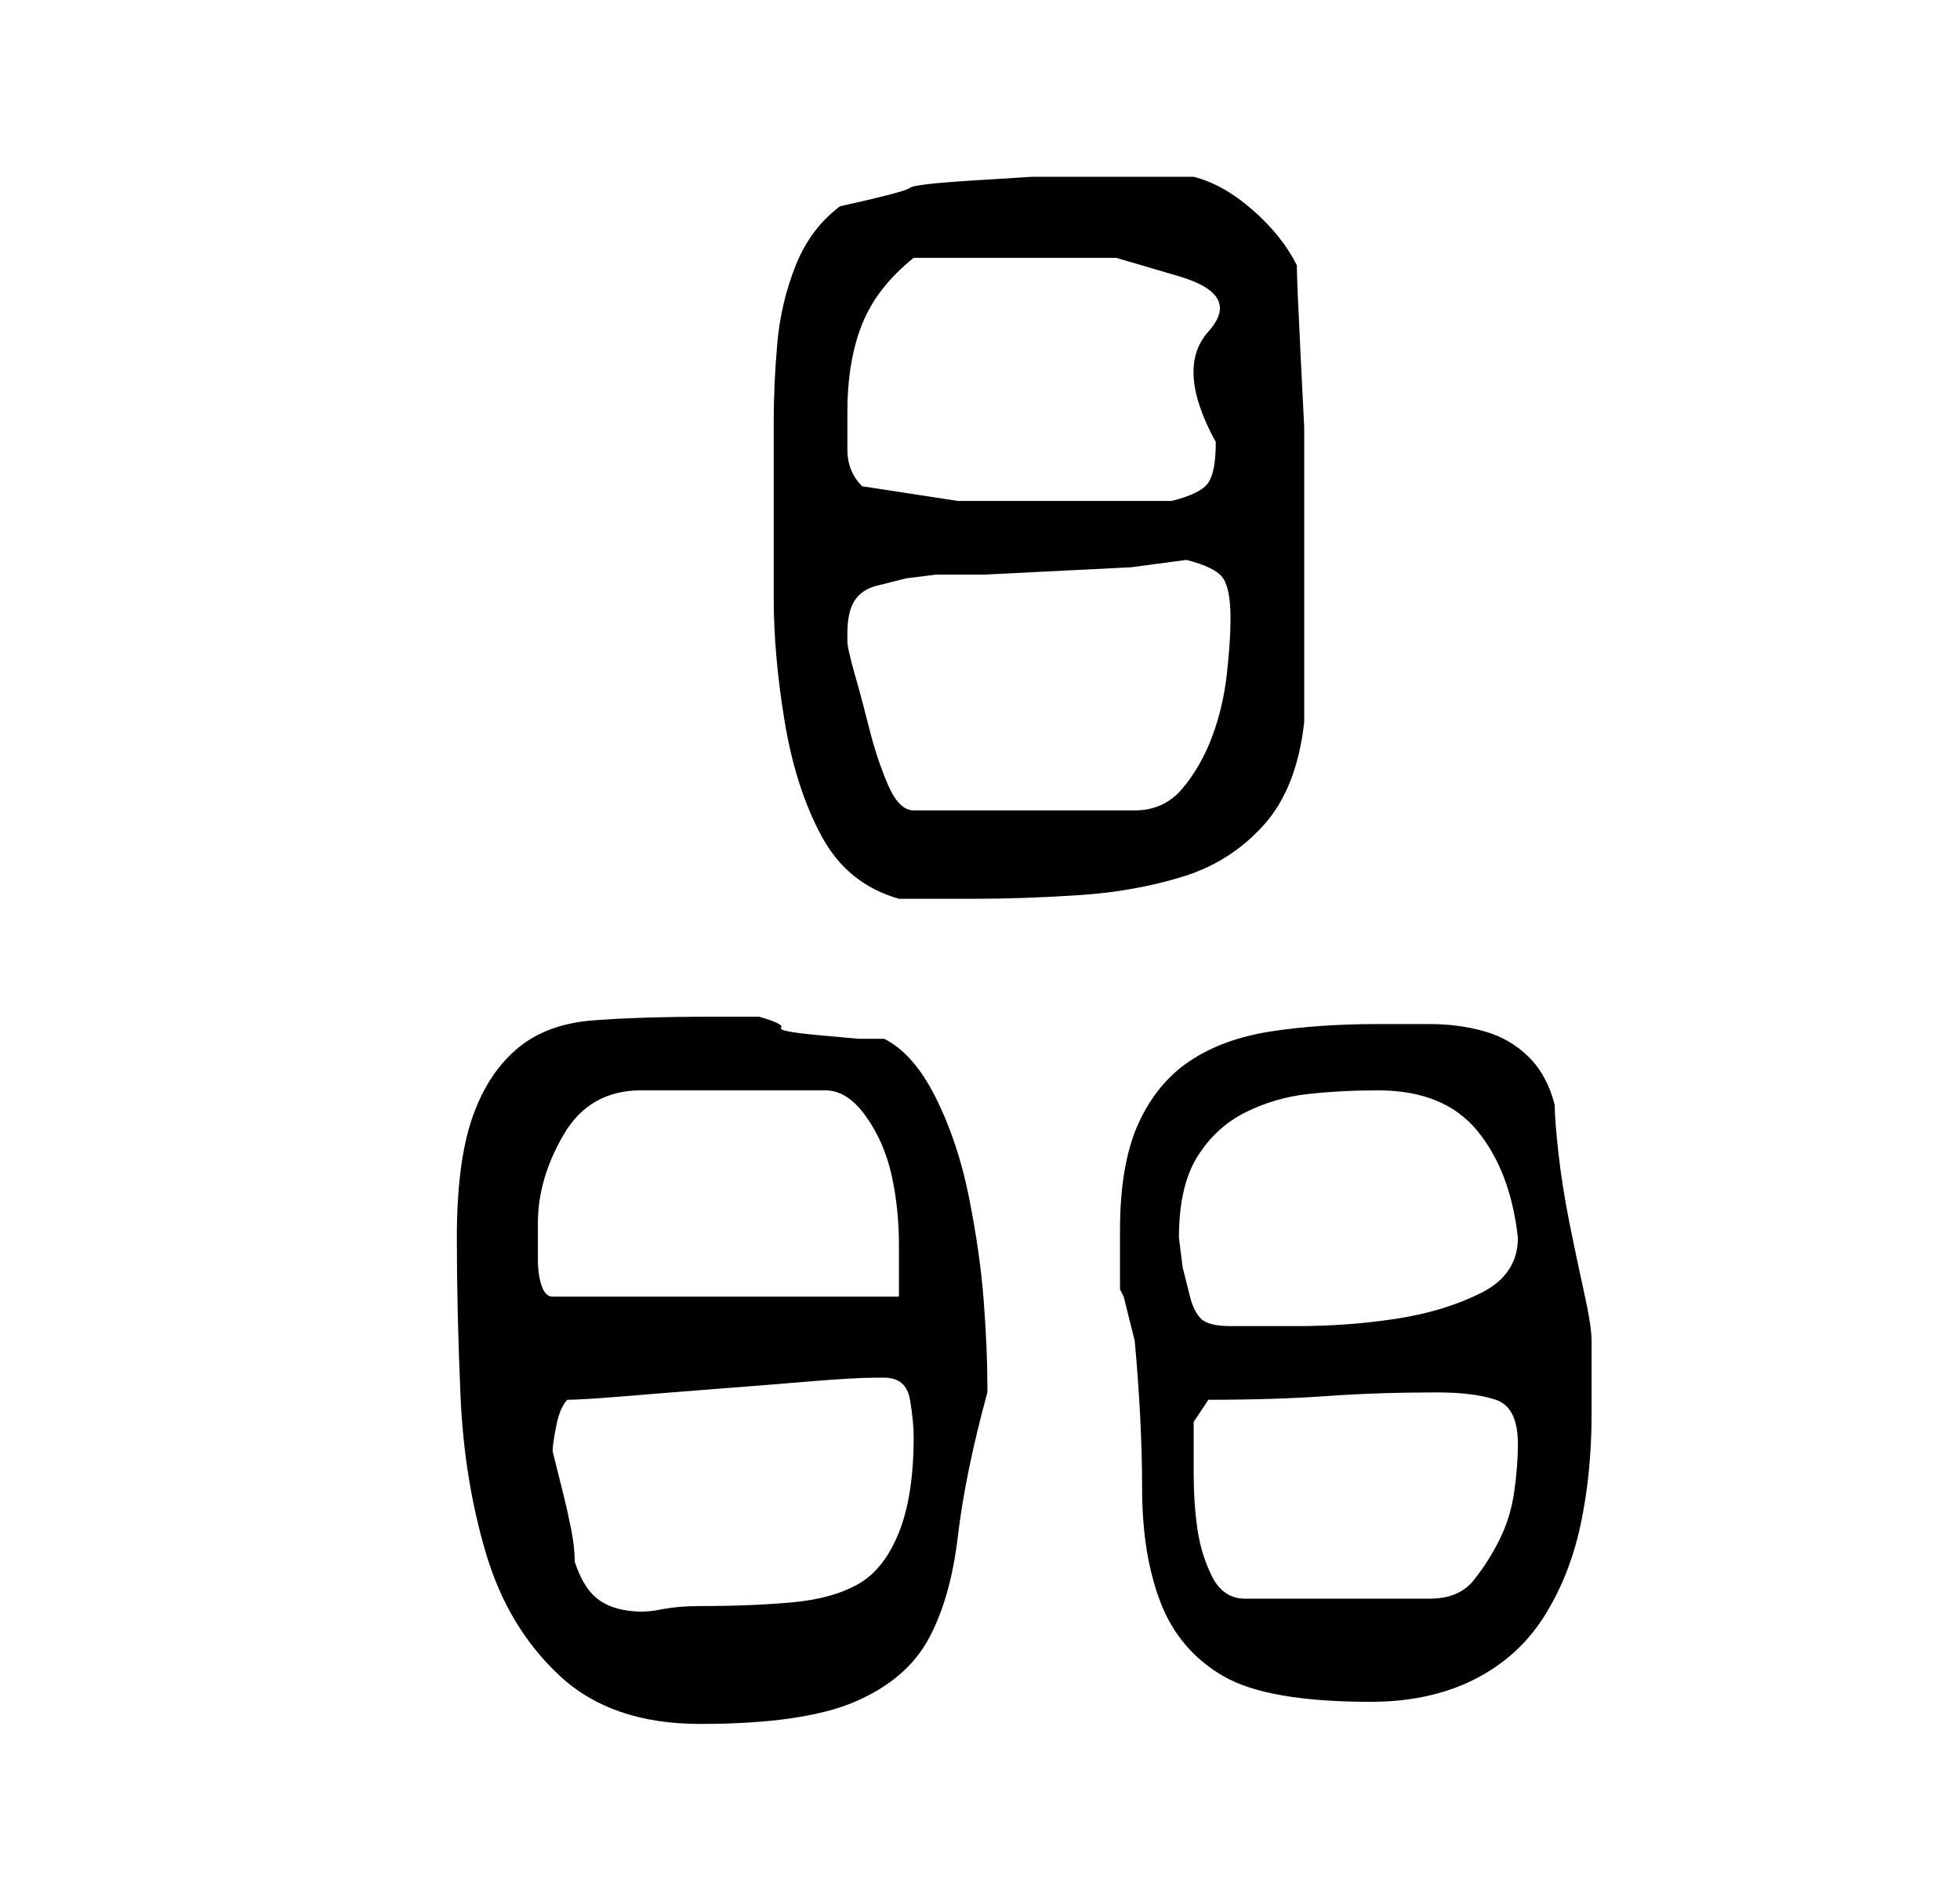 <?xml version="1.0" standalone="no"?>
<!DOCTYPE svg PUBLIC "-//W3C//DTD SVG 1.1//EN" "http://www.w3.org/Graphics/SVG/1.1/DTD/svg11.dtd" >
<svg xmlns="http://www.w3.org/2000/svg" xmlns:xlink="http://www.w3.org/1999/xlink" version="1.1" viewBox="-10 0 266 256">
   <path fill="currentColor"
d="M52 168q0 10 0.5 21.5t3.5 21.5t10 16.5t19 6.5q14 0 21 -3t10 -8.5t4 -14t4 -19.5v-1q0 -5 -0.5 -11.5t-2 -14t-4.5 -13.5t-7 -8h-3.5t-5.5 -0.5t-5 -1t-3 -1.5h-2.5h-3.5q-10 0 -16.5 0.5t-10.5 4t-6 9.5t-2 16zM142 167v4v4l0.5 1t0.5 2t0.5 2t0.5 2q1 11 1 20
t2.5 15.5t8.5 10t20 3.5q8 0 14 -3t9.5 -8.5t5 -12.5t1.5 -15v-2v-4v-3v-1q0 -2 -1 -6.5t-2 -9.5t-1.5 -9.5t-0.5 -6.5q-1 -4 -3.5 -6.5t-6 -3.5t-7.5 -1h-7q-8 0 -14.5 1t-11 4t-7 8.5t-2.5 14.5zM65 197q0 -1 0.5 -3.5t1.5 -3.5q2 0 8 -0.5t12.5 -1t12.5 -1t9 -0.5h1
q3 0 3.5 3t0.5 5q0 8 -2 13t-5.5 7t-9 2.5t-12.5 0.5q-3 0 -5.5 0.5t-5 0t-4 -2t-2.5 -4.5q0 -2 -0.5 -4.5t-1 -4.5l-1 -4zM152 195v-2t2 -3q9 0 16 -0.5t15 -0.5q5 0 8 1t3 6q0 3 -0.5 6.5t-2 6.5t-3.5 5.5t-6 2.5h-25q-3 0 -4.5 -3t-2 -6.5t-0.5 -7.5v-5zM150 168
q0 -7 2.5 -11t6.5 -6t8.5 -2.5t9.5 -0.5q9 0 13.5 5.5t5.5 14.5q0 5 -5 7.5t-11.5 3.5t-13.5 1h-9q-3 0 -4 -1t-1.5 -3l-1 -4t-0.5 -4zM63 166q0 -6 3.5 -12t10.5 -6h25q3 0 5.5 3.5t3.5 8t1 9.5v7h-47q-1 0 -1.5 -1.5t-0.5 -3.5v-3v-2zM95 67v14q0 8 1.5 17t5 15.5
t10.5 8.5h5h5q7 0 14.5 -0.5t14 -2.5t11 -7t5.5 -14v-19v-11v-10t-0.5 -10t-0.5 -12q-2 -4 -6 -7.5t-8 -4.5h-12h-10t-8 0.5t-8.5 1t-9.5 2.5q-4 3 -6 8t-2.5 10.5t-0.5 11v9.5zM105 86q0 -3 1 -4.5t3 -2l4 -1t4 -0.5h6.5t10 -0.5t10 -0.5t7.5 -1q4 1 5 2.5t1 5.5
q0 3 -0.5 7.5t-2 8.5t-4 7t-6.5 3h-30q-2 0 -3.5 -3.5t-2.5 -7.5t-2 -7.5t-1 -4.5v-1zM107 66q-2 -2 -2 -5v-5q0 -7 2 -12t7 -9h13h14.5t8.5 2.5t4 7.5t1 15q0 4 -1 5.5t-5 2.5h-3.5h-4.5h-5h-3h-13t-13 -2z" />
</svg>
